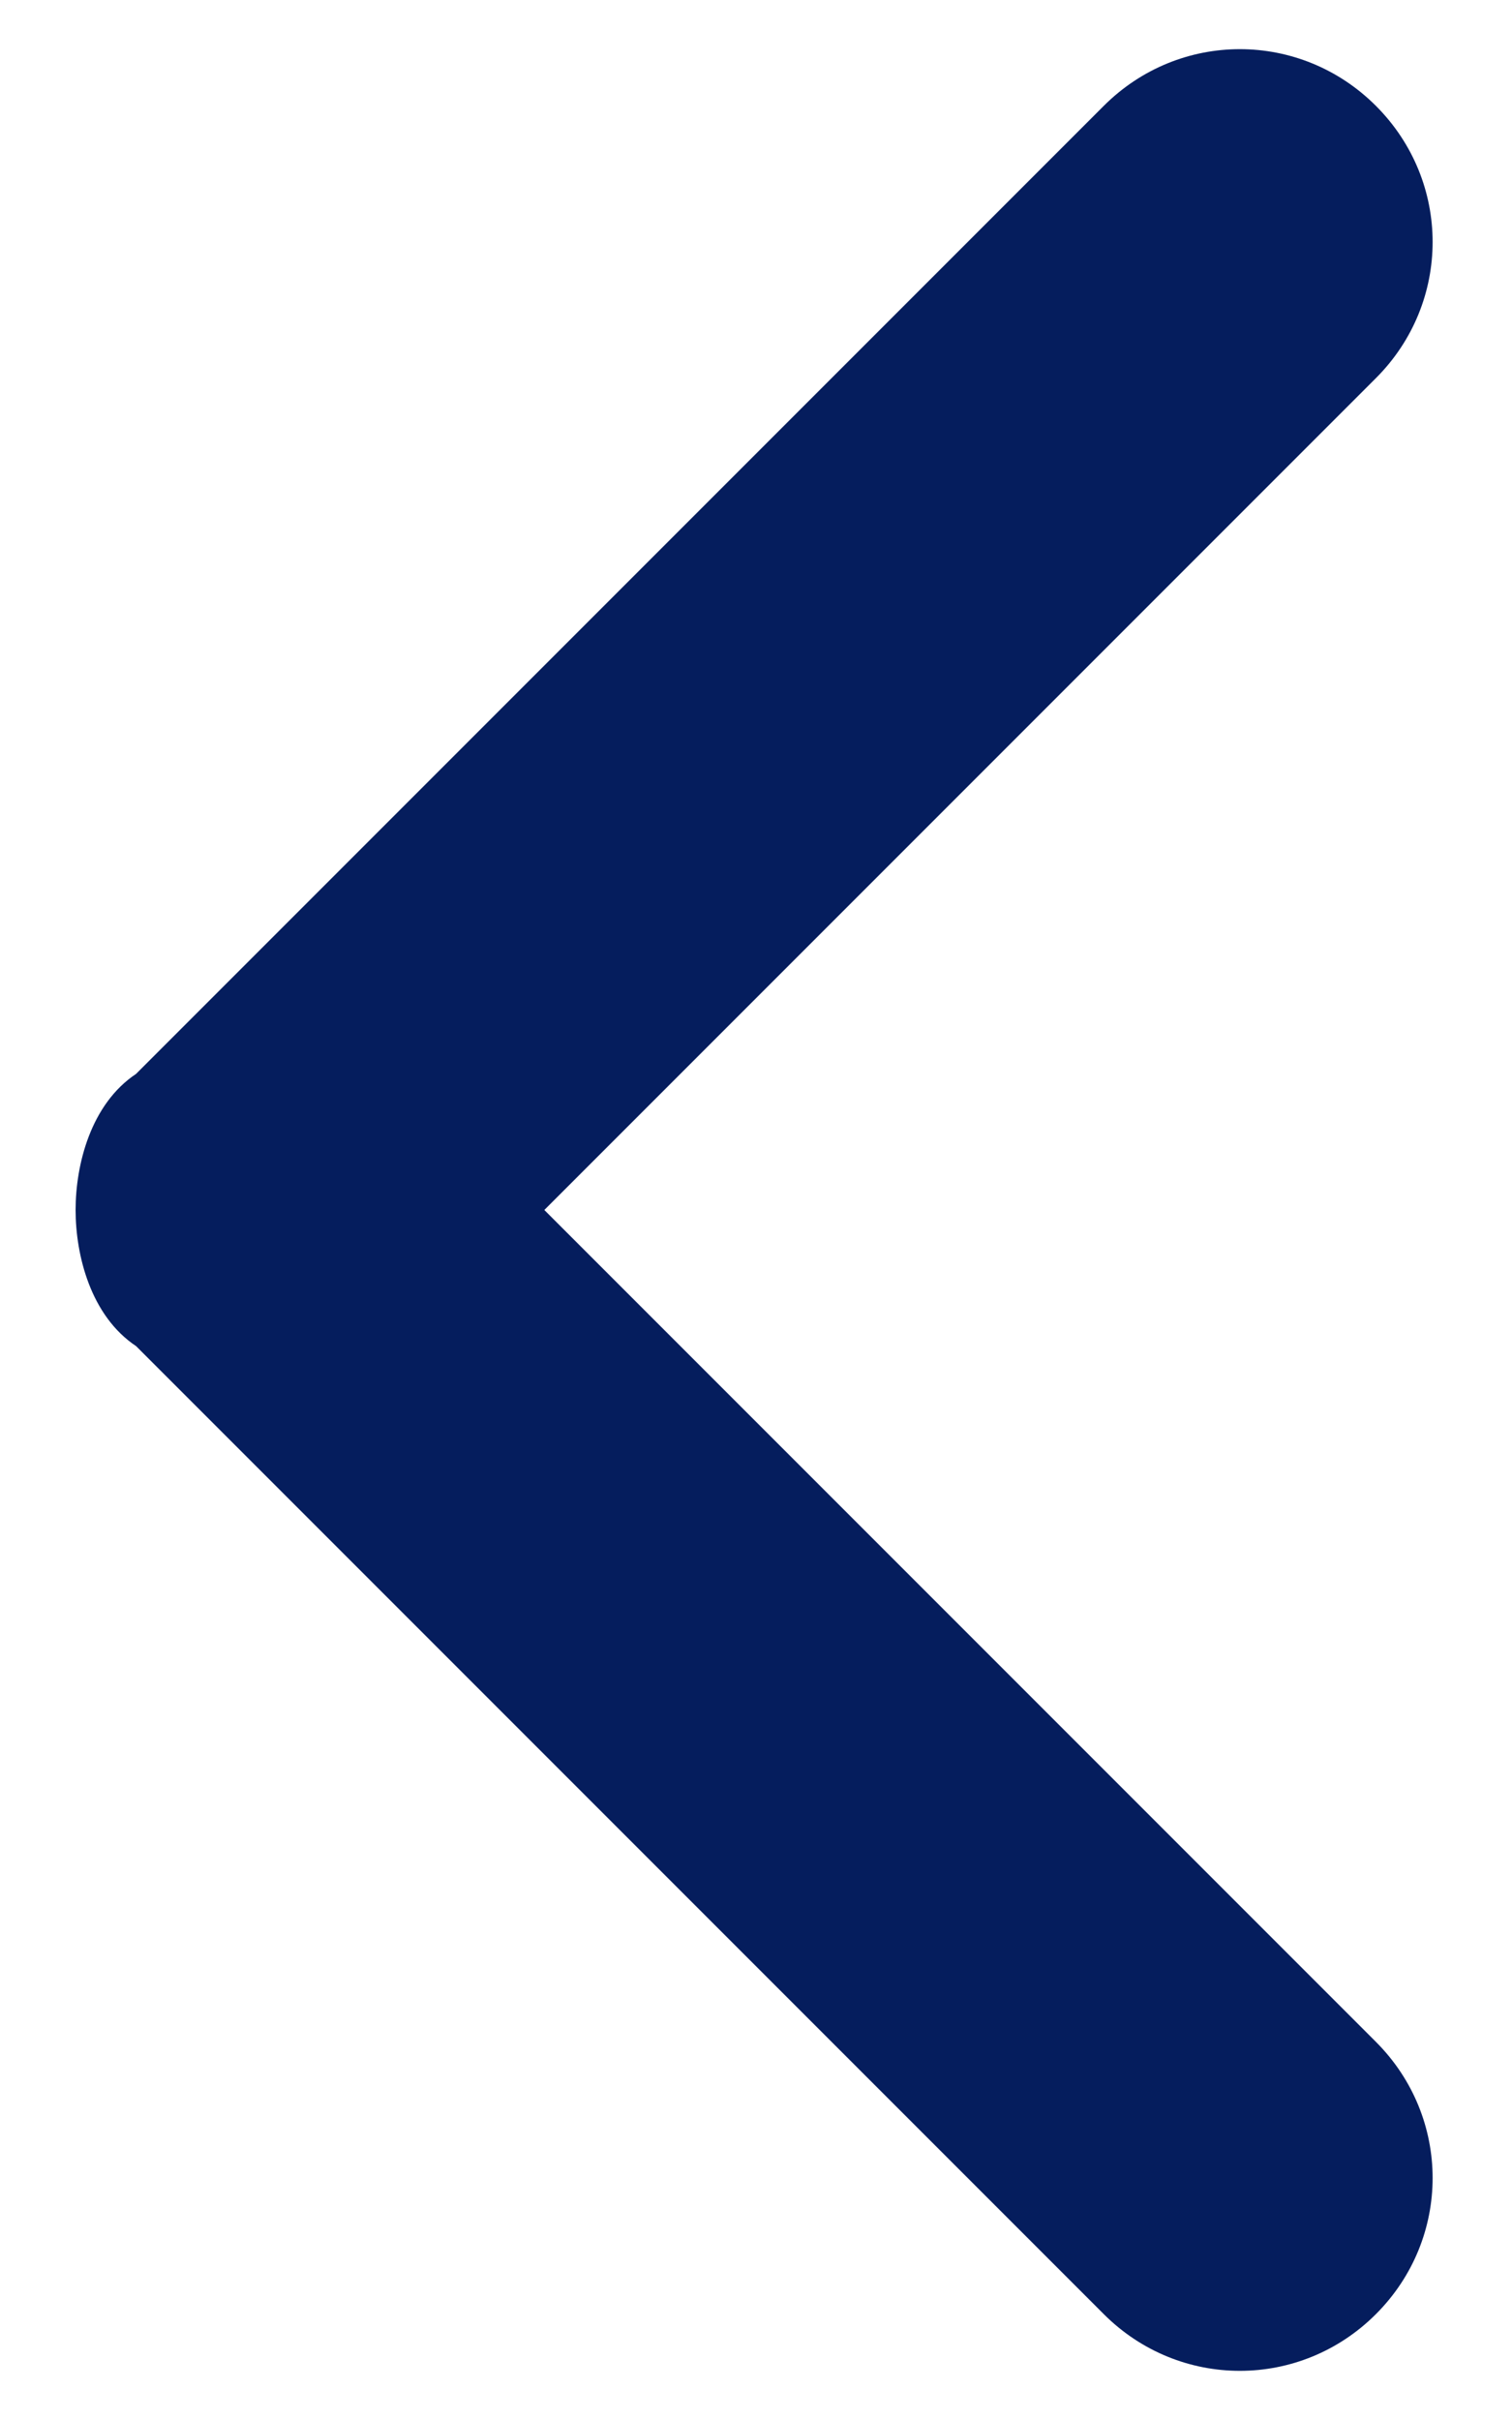 <?xml version="1.0" encoding="utf-8"?>
<!-- Generator: Adobe Illustrator 23.1.1, SVG Export Plug-In . SVG Version: 6.00 Build 0)  -->
<svg version="1.1" id="圖層_1" xmlns="http://www.w3.org/2000/svg" xmlns:xlink="http://www.w3.org/1999/xlink" x="0px" y="0px"
	 viewBox="0 0 10 16" style="enable-background:new 0 0 10 16;" xml:space="preserve">
<style type="text/css">
	.st0{fill:#051D5D;}
	.st1{fill:none;}
</style>
<path class="st0" d="M0.5,8c0-0.3,0.1-0.7,0.4-0.9l6.4-6.4c0.5-0.5,1.3-0.5,1.8,0c0.5,0.5,0.5,1.3,0,1.8L3.6,8l5.5,5.5
	c0.5,0.5,0.5,1.3,0,1.8c-0.5,0.5-1.3,0.5-1.8,0L0.9,8.9C0.6,8.7,0.5,8.3,0.5,8"/>
<rect x="0.5" y="0.3" class="st1" width="9" height="15.4"/>
</svg>
